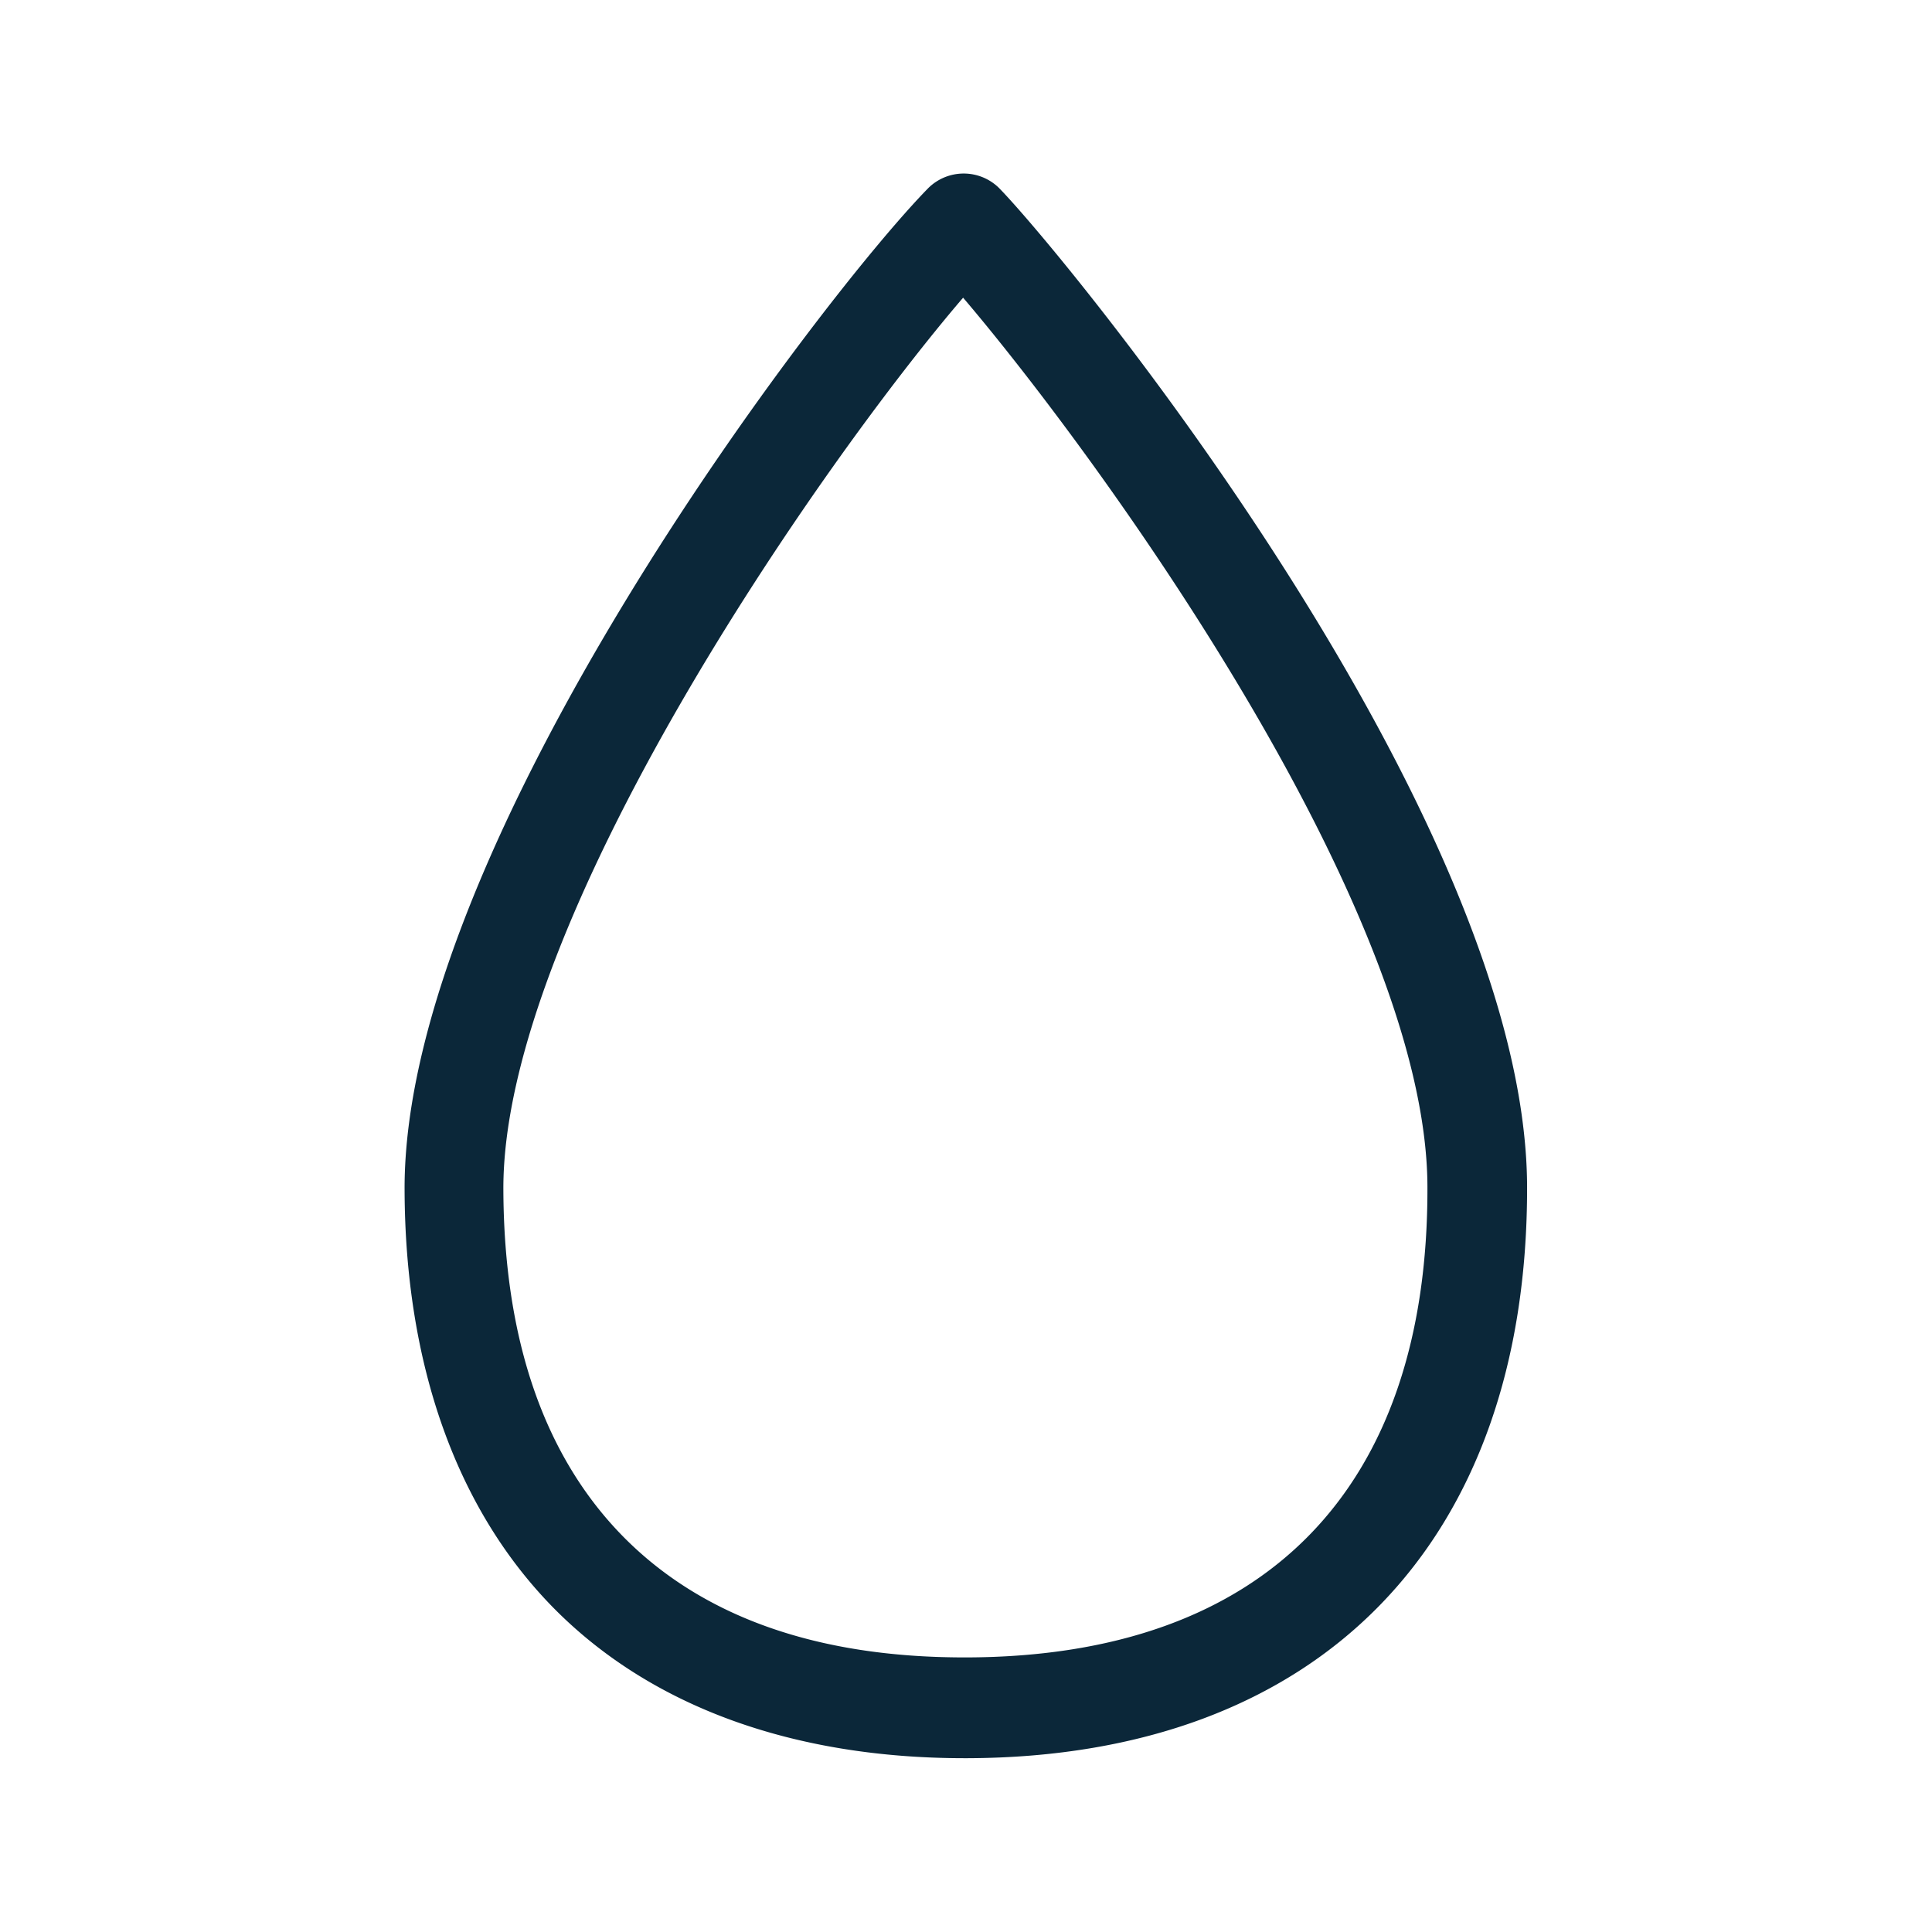 <svg xmlns="http://www.w3.org/2000/svg" width="24" height="24" fill="none"><path fill="#0B2739" d="M11.536 2.332a.626.626 0 0 1 .871 0c.815.829 6.546 7.792 6.563 12.403.011 4.437-2.588 7.092-6.952 7.106h-.034c-2.132 0-3.893-.641-5.098-1.857-1.21-1.224-1.854-3.022-1.86-5.207-.014-4.291 5.182-11.095 6.51-12.445Zm.443 18.257h.033c3.7-.011 5.734-2.09 5.72-5.851-.011-3.488-4.148-9.14-5.768-11.04-1.775 2.07-5.722 7.751-5.711 11.076.006 1.871.51 3.325 1.496 4.322.983.992 2.406 1.493 4.23 1.493Z"/></svg>